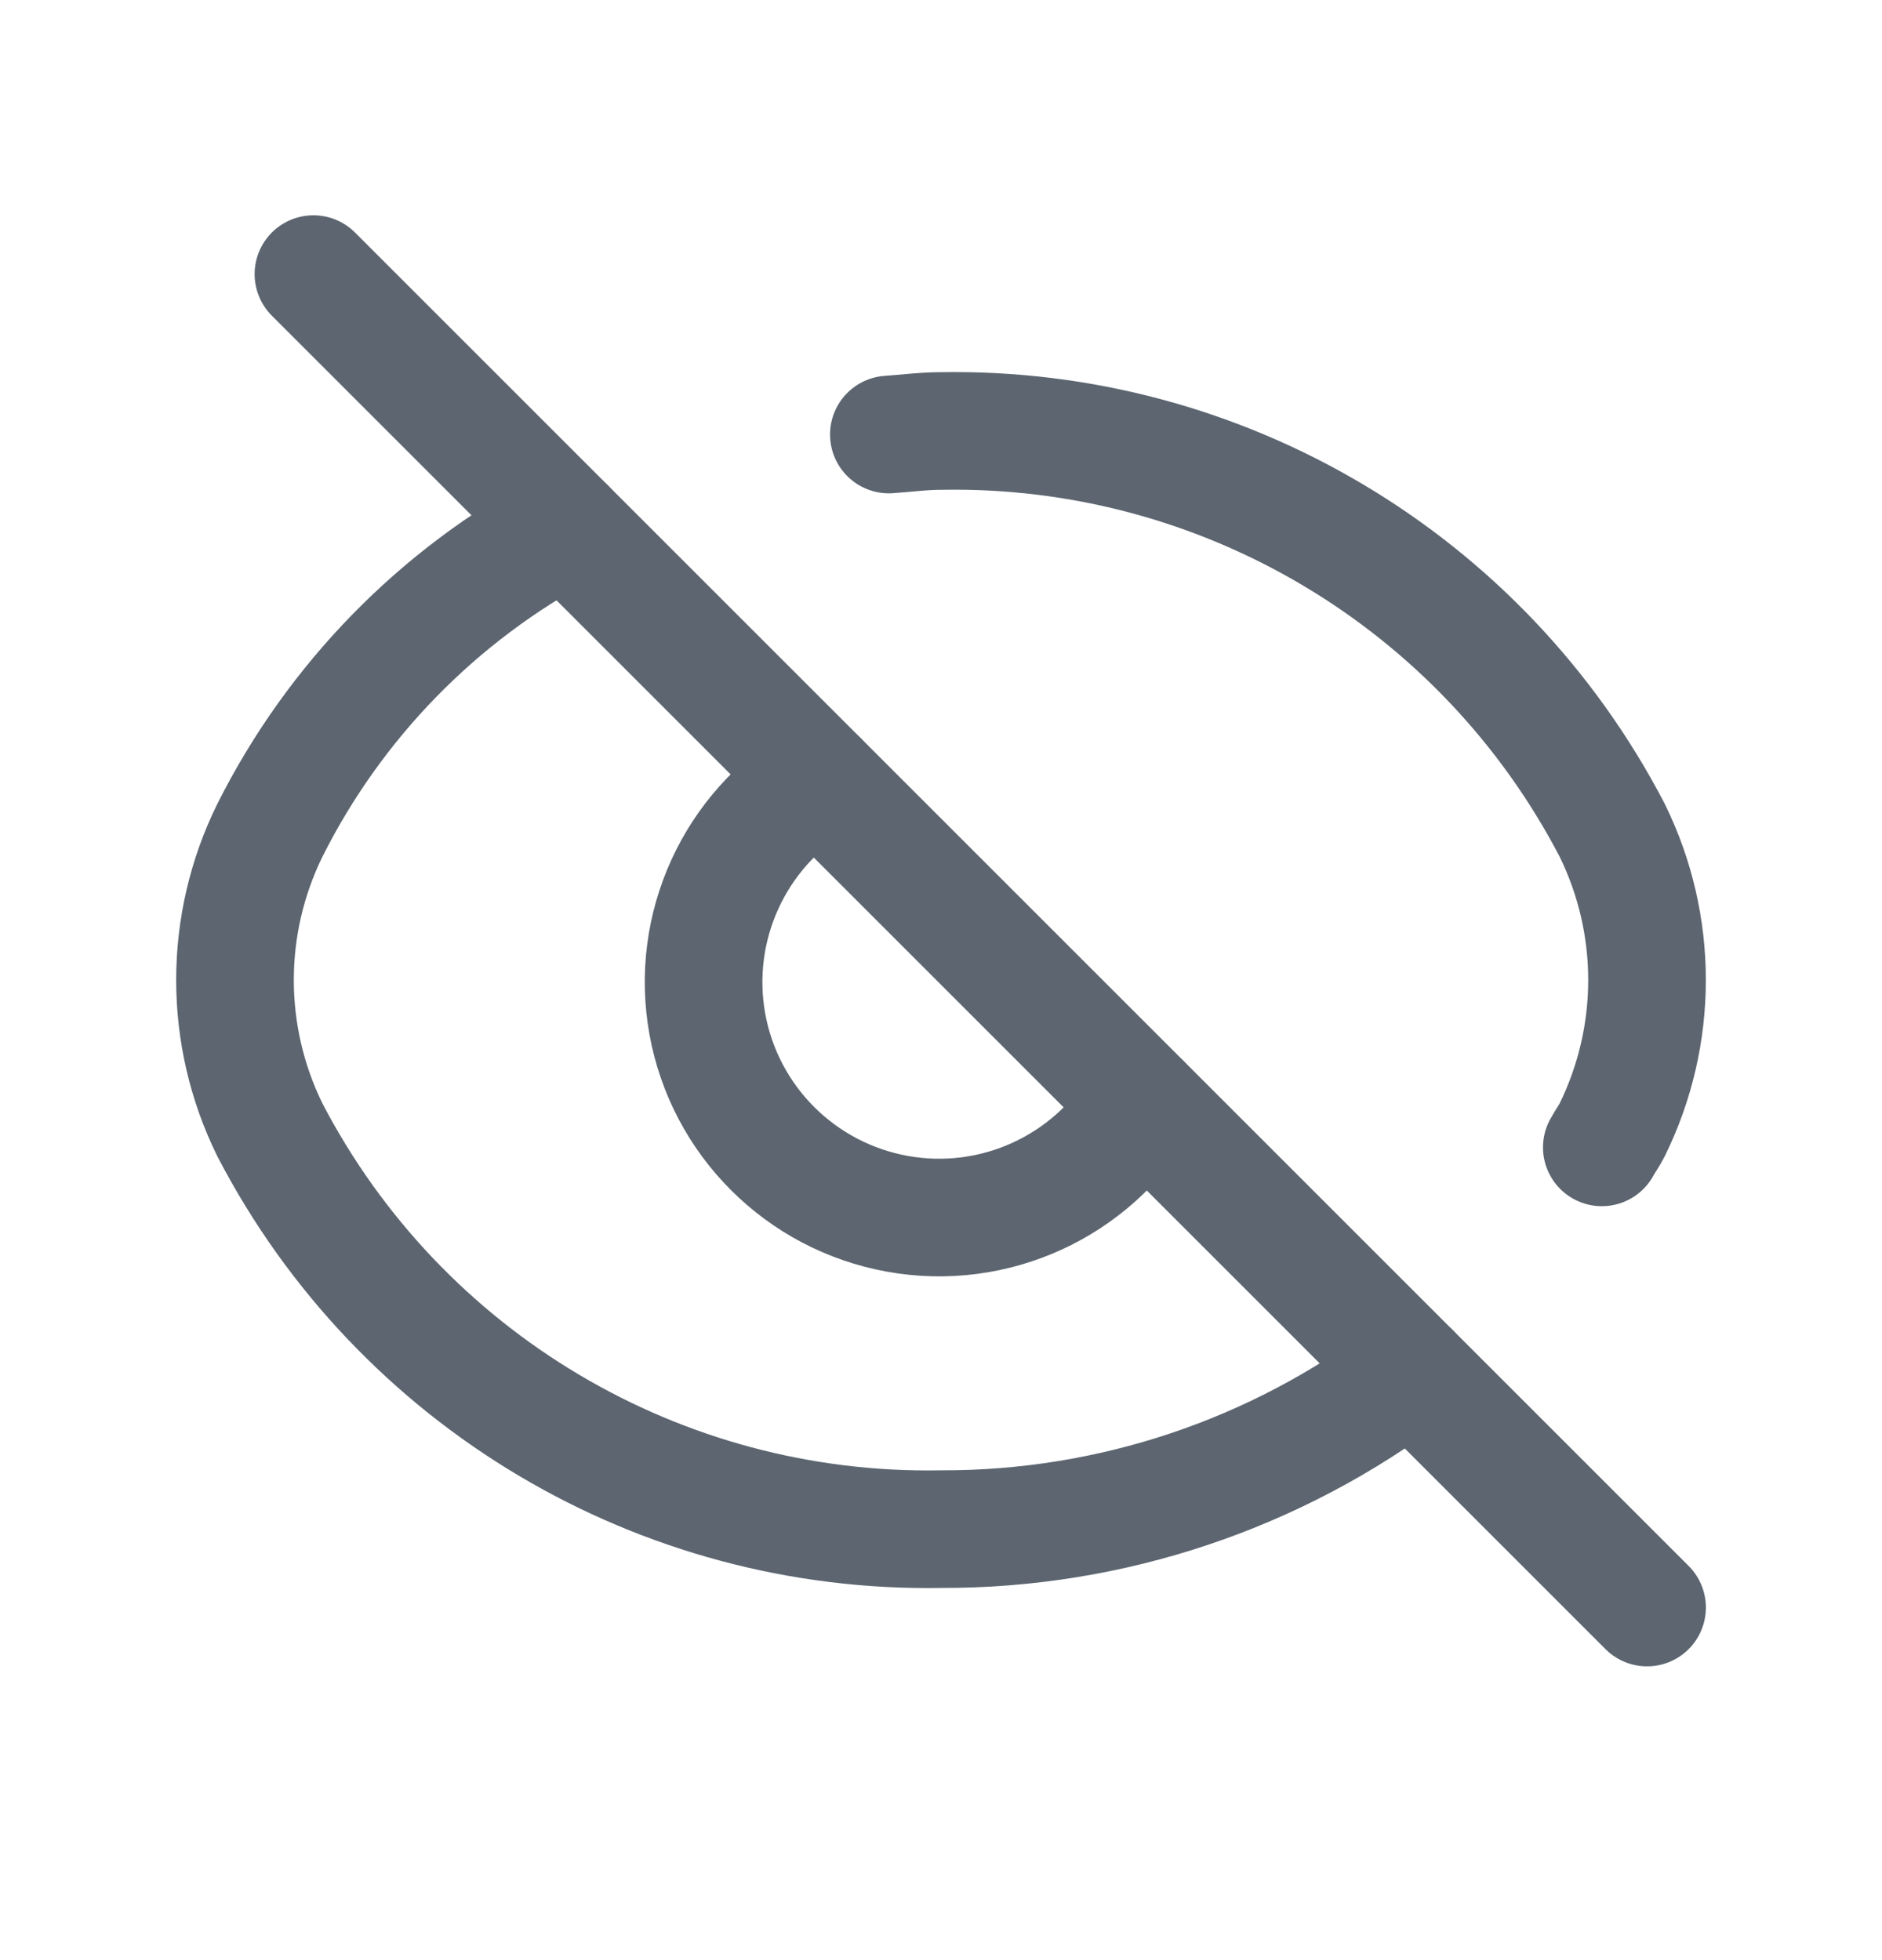 <svg width="24" height="25" viewBox="0 0 24 25" fill="none" xmlns="http://www.w3.org/2000/svg">
<path d="M14.558 14.058C13.919 15.136 12.676 15.704 11.443 15.481C10.209 15.258 9.243 14.293 9.02 13.059C8.798 11.825 9.365 10.583 10.444 9.943" stroke="#5C6570" stroke-width="1.5" stroke-linecap="round" stroke-linejoin="round"/>
<path d="M17.997 17.496C16.272 18.805 14.165 19.51 12 19.503C8.413 19.567 5.099 17.596 3.443 14.413C2.848 13.207 2.848 11.793 3.443 10.587C4.271 8.938 5.591 7.587 7.221 6.72" stroke="#5C6570" stroke-width="1.5" stroke-linecap="round" stroke-linejoin="round"/>
<path d="M20.427 14.634C20.467 14.559 20.52 14.49 20.558 14.413C21.152 13.207 21.152 11.793 20.558 10.587C18.901 7.405 15.587 5.433 12 5.497C11.775 5.497 11.556 5.527 11.335 5.542" stroke="#5C6570" stroke-width="1.5" stroke-linecap="round" stroke-linejoin="round"/>
<path d="M21.004 20.503L3.997 3.496" stroke="#5C6570" stroke-width="1.5" stroke-linecap="round" stroke-linejoin="round"/>
</svg>
